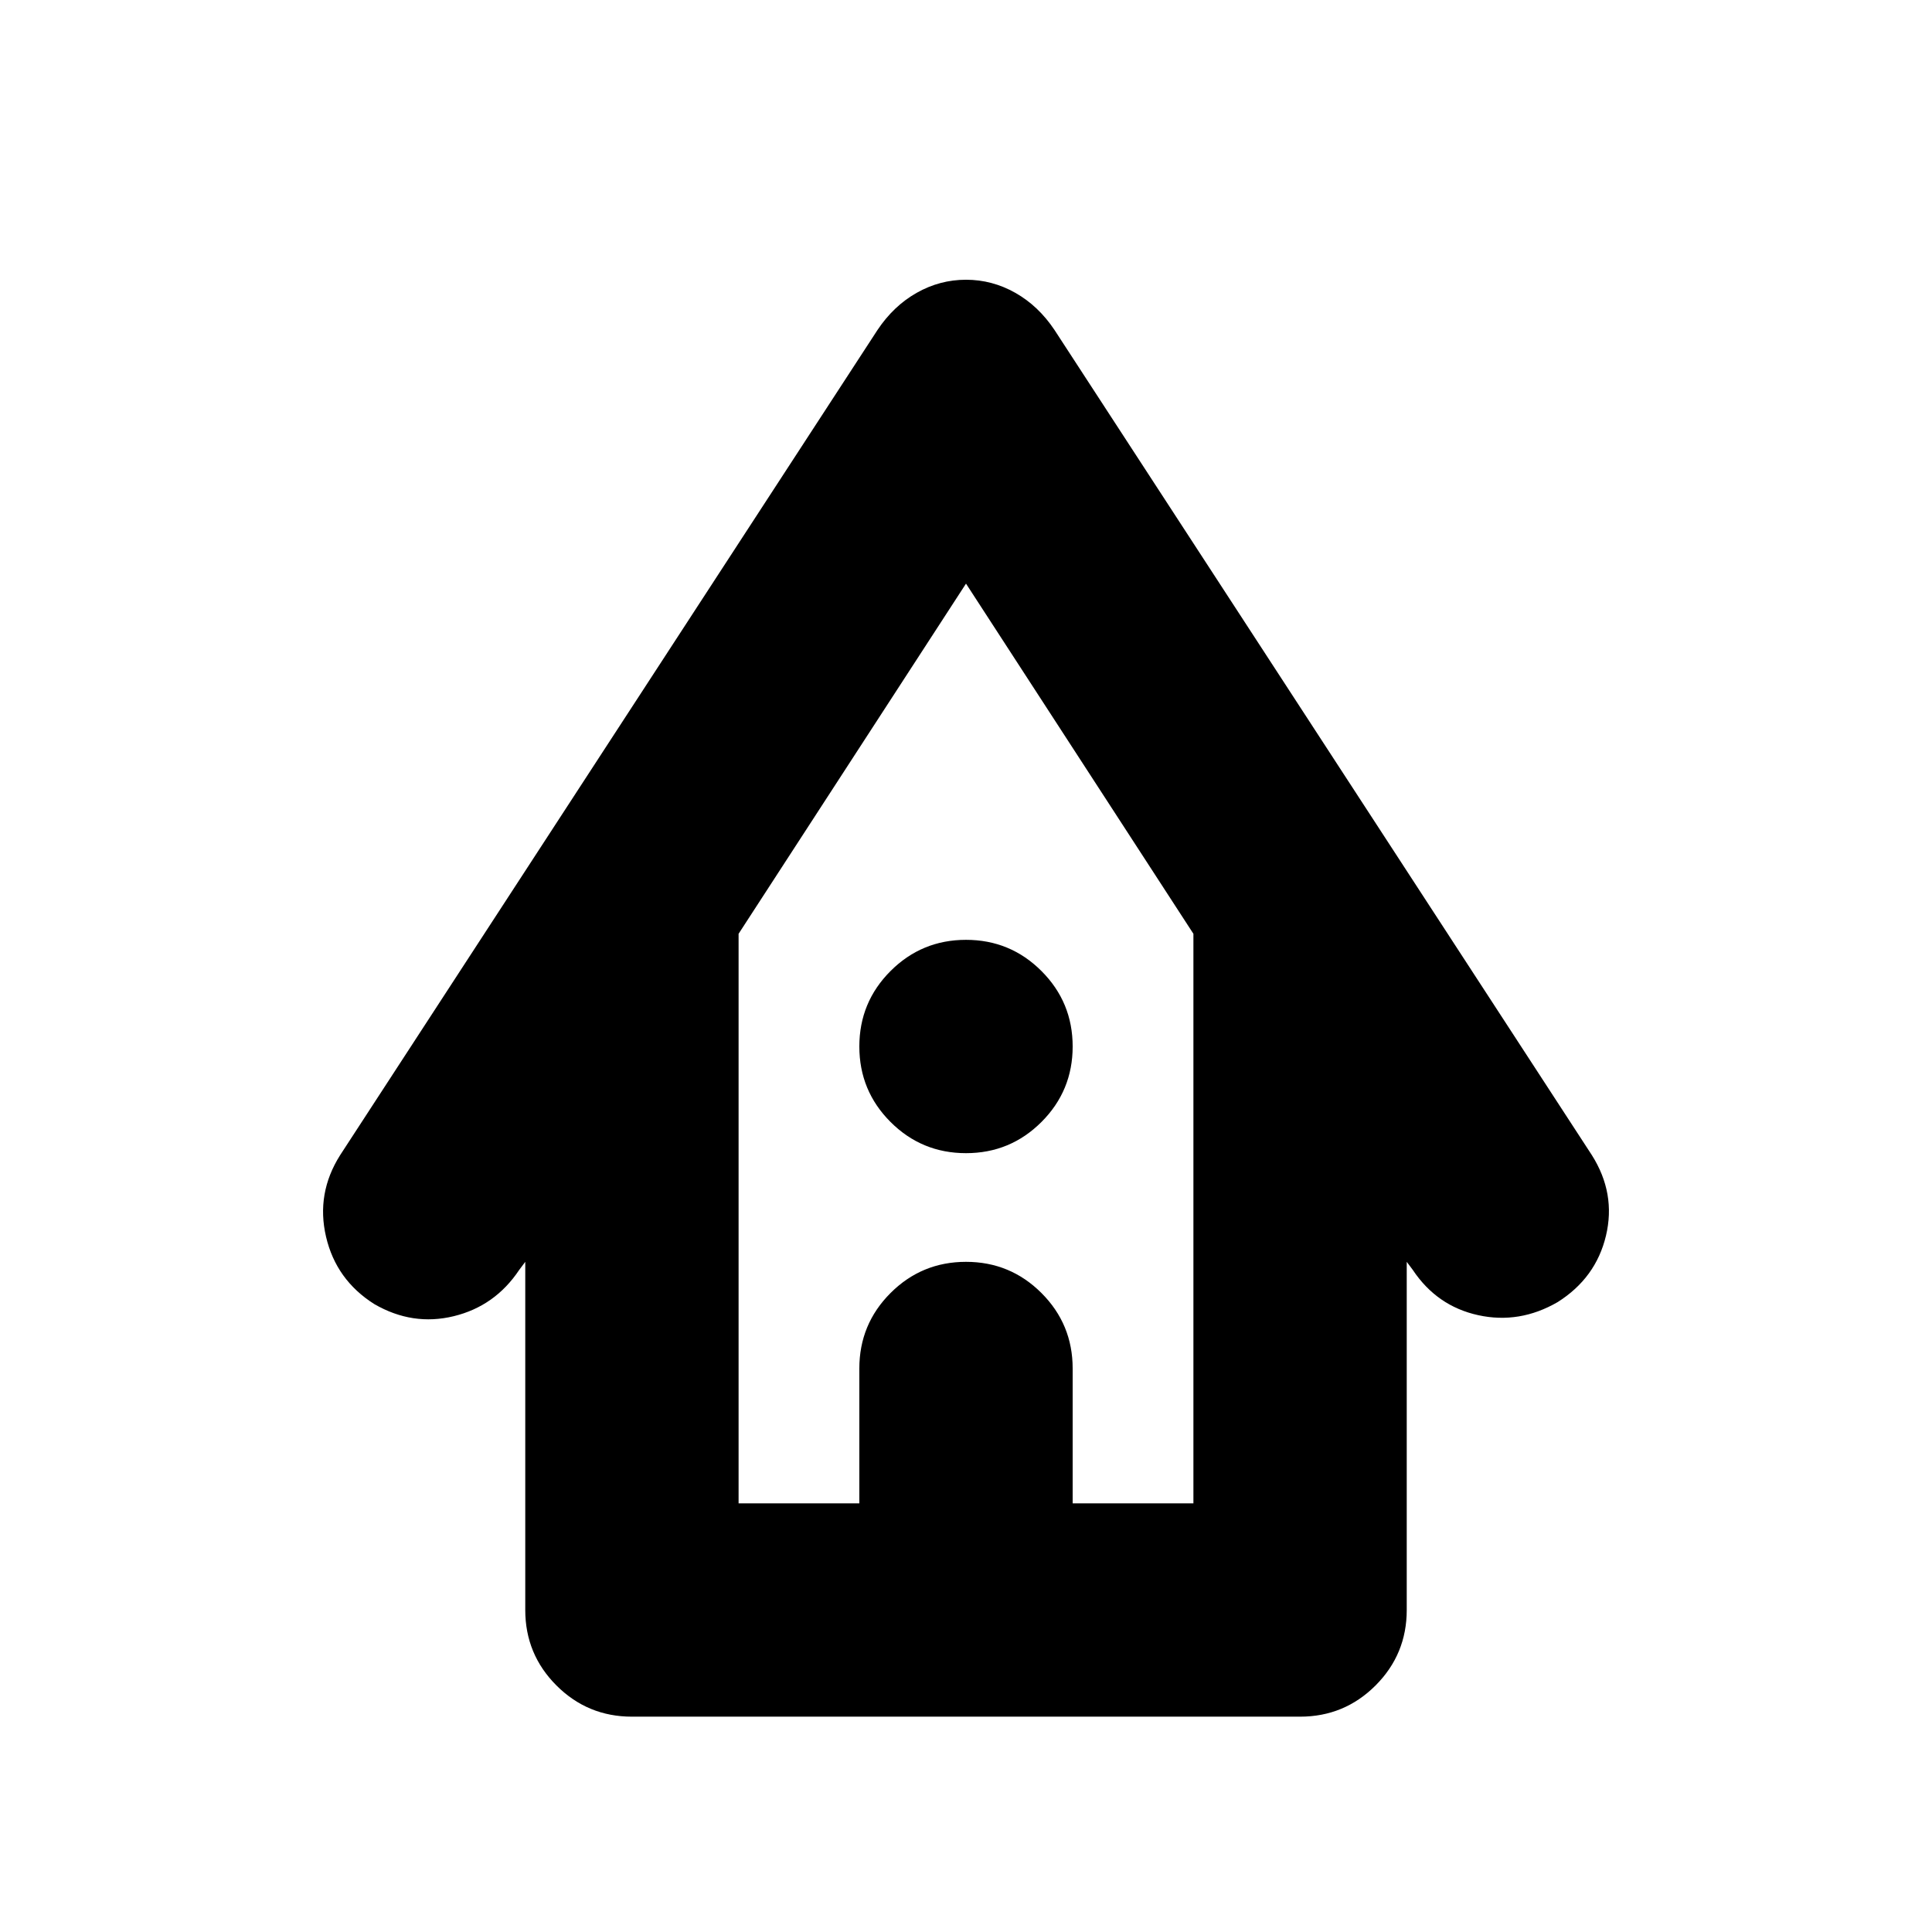<svg xmlns="http://www.w3.org/2000/svg" height="24" viewBox="0 -960 960 960" width="24"><path d="M314-107q-22 0-37.5-15.5T261-160v-173l-3 4q-12 18-32.5 23t-39.5-6q-19-12-24-33.5t7-40.5l267-410q8-12 19.5-18.5T480-821q13 0 24.5 6.5T524-796l267 410q12 19 7 40t-24 33q-19 11-39.5 6.5T702-329l-3-4v173q0 22-15.5 37.5T646-107H314Zm53-106h60v-67q0-22 15.5-37.5T480-333q22 0 37.5 15.5T533-280v67h60v-283L480-670 367-496v283Zm0 0h226-226Zm113-174q-22 0-37.5-15.5T427-440q0-22 15.5-37.5T480-493q22 0 37.5 15.5T533-440q0 22-15.5 37.5T480-387Z"/></svg>